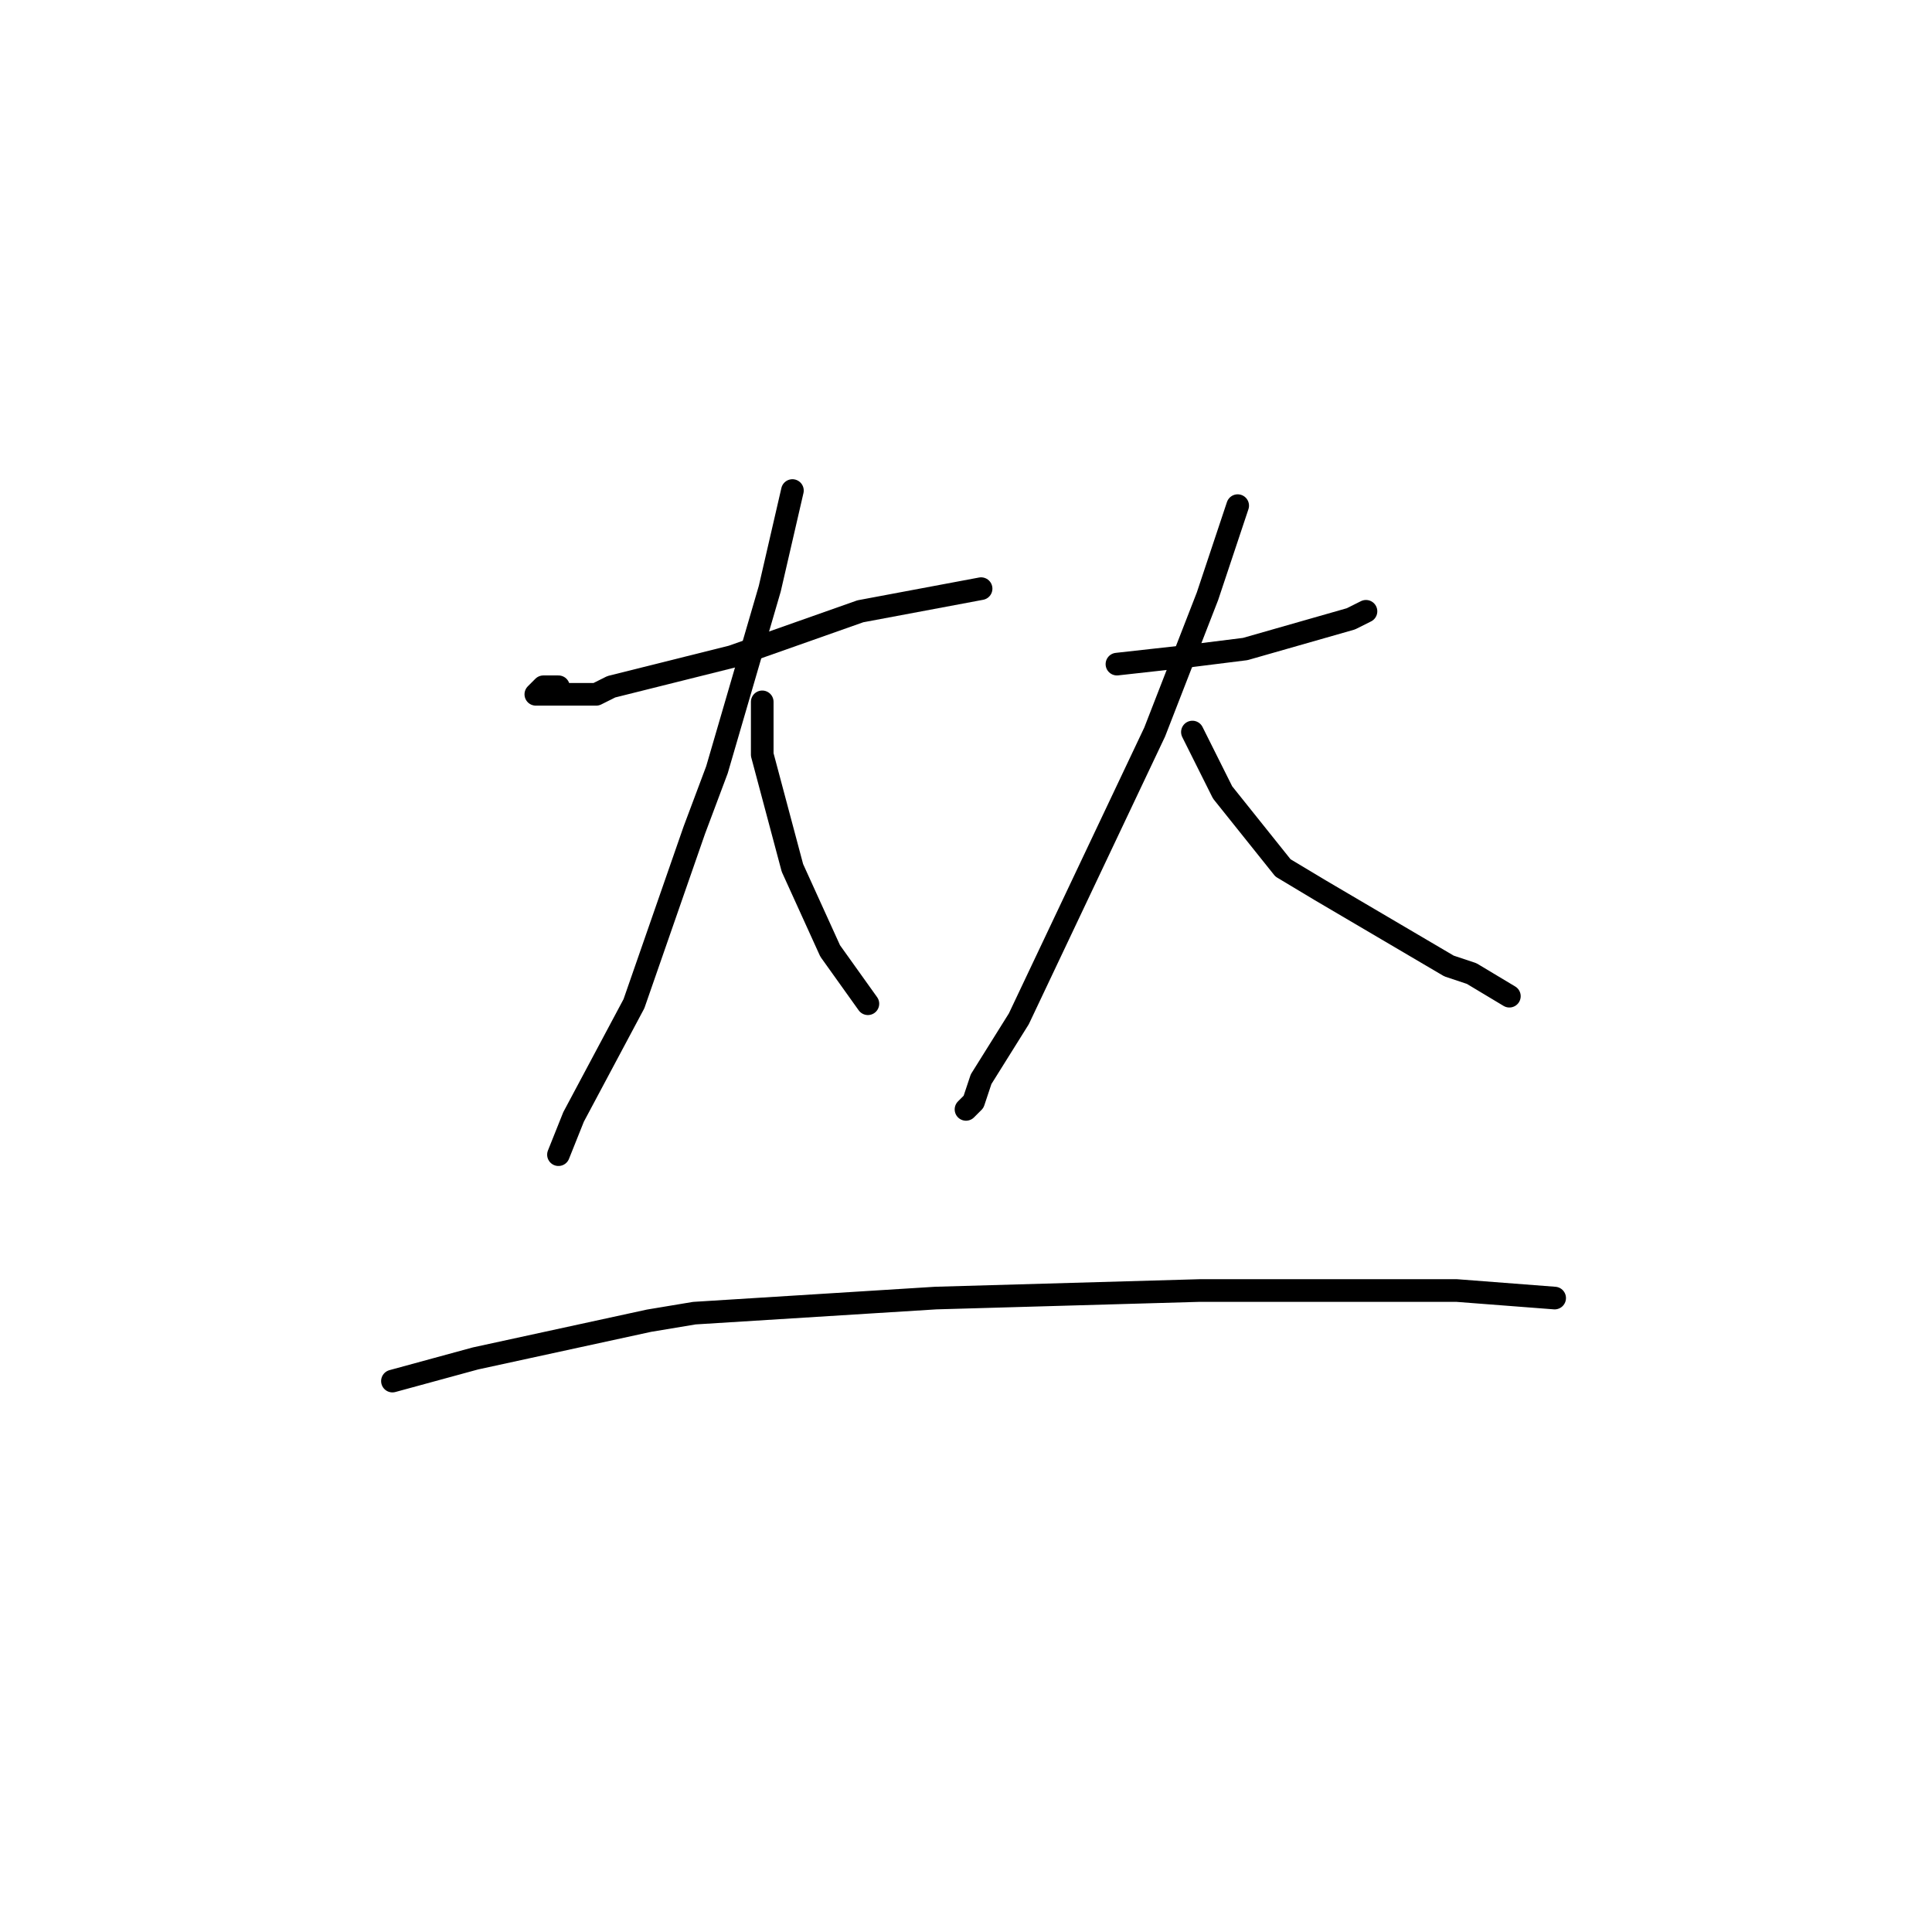 <?xml version="1.0" standalone="no"?>
    <svg width="256" height="256" xmlns="http://www.w3.org/2000/svg" version="1.1">
    <polyline stroke="black" stroke-width="3" stroke-linecap="round" fill="transparent" stroke-linejoin="round" points="74 91 72 91 71 92 73 92 79 92 81 91 97 87 114 81 130 78 130 78 " />
        <polyline stroke="black" stroke-width="3" stroke-linecap="round" fill="transparent" stroke-linejoin="round" points="105 65 102 78 95 102 92 110 84 133 76 148 74 153 74 153 " />
        <polyline stroke="black" stroke-width="3" stroke-linecap="round" fill="transparent" stroke-linejoin="round" points="101 93 101 94 101 100 105 115 110 126 115 133 115 133 " />
        <polyline stroke="black" stroke-width="3" stroke-linecap="round" fill="transparent" stroke-linejoin="round" points="148 88 157 87 165 86 172 84 179 82 181 81 181 81 " />
        <polyline stroke="black" stroke-width="3" stroke-linecap="round" fill="transparent" stroke-linejoin="round" points="164 67 160 79 153 97 144 116 135 135 130 143 129 146 128 147 128 147 " />
        <polyline stroke="black" stroke-width="3" stroke-linecap="round" fill="transparent" stroke-linejoin="round" points="158 97 159 99 162 105 170 115 175 118 192 128 195 129 200 132 200 132 " />
        <polyline stroke="black" stroke-width="3" stroke-linecap="round" fill="transparent" stroke-linejoin="round" points="52 183 63 180 86 175 92 174 124 172 159 171 193 171 206 172 206 172 " />
        </svg>